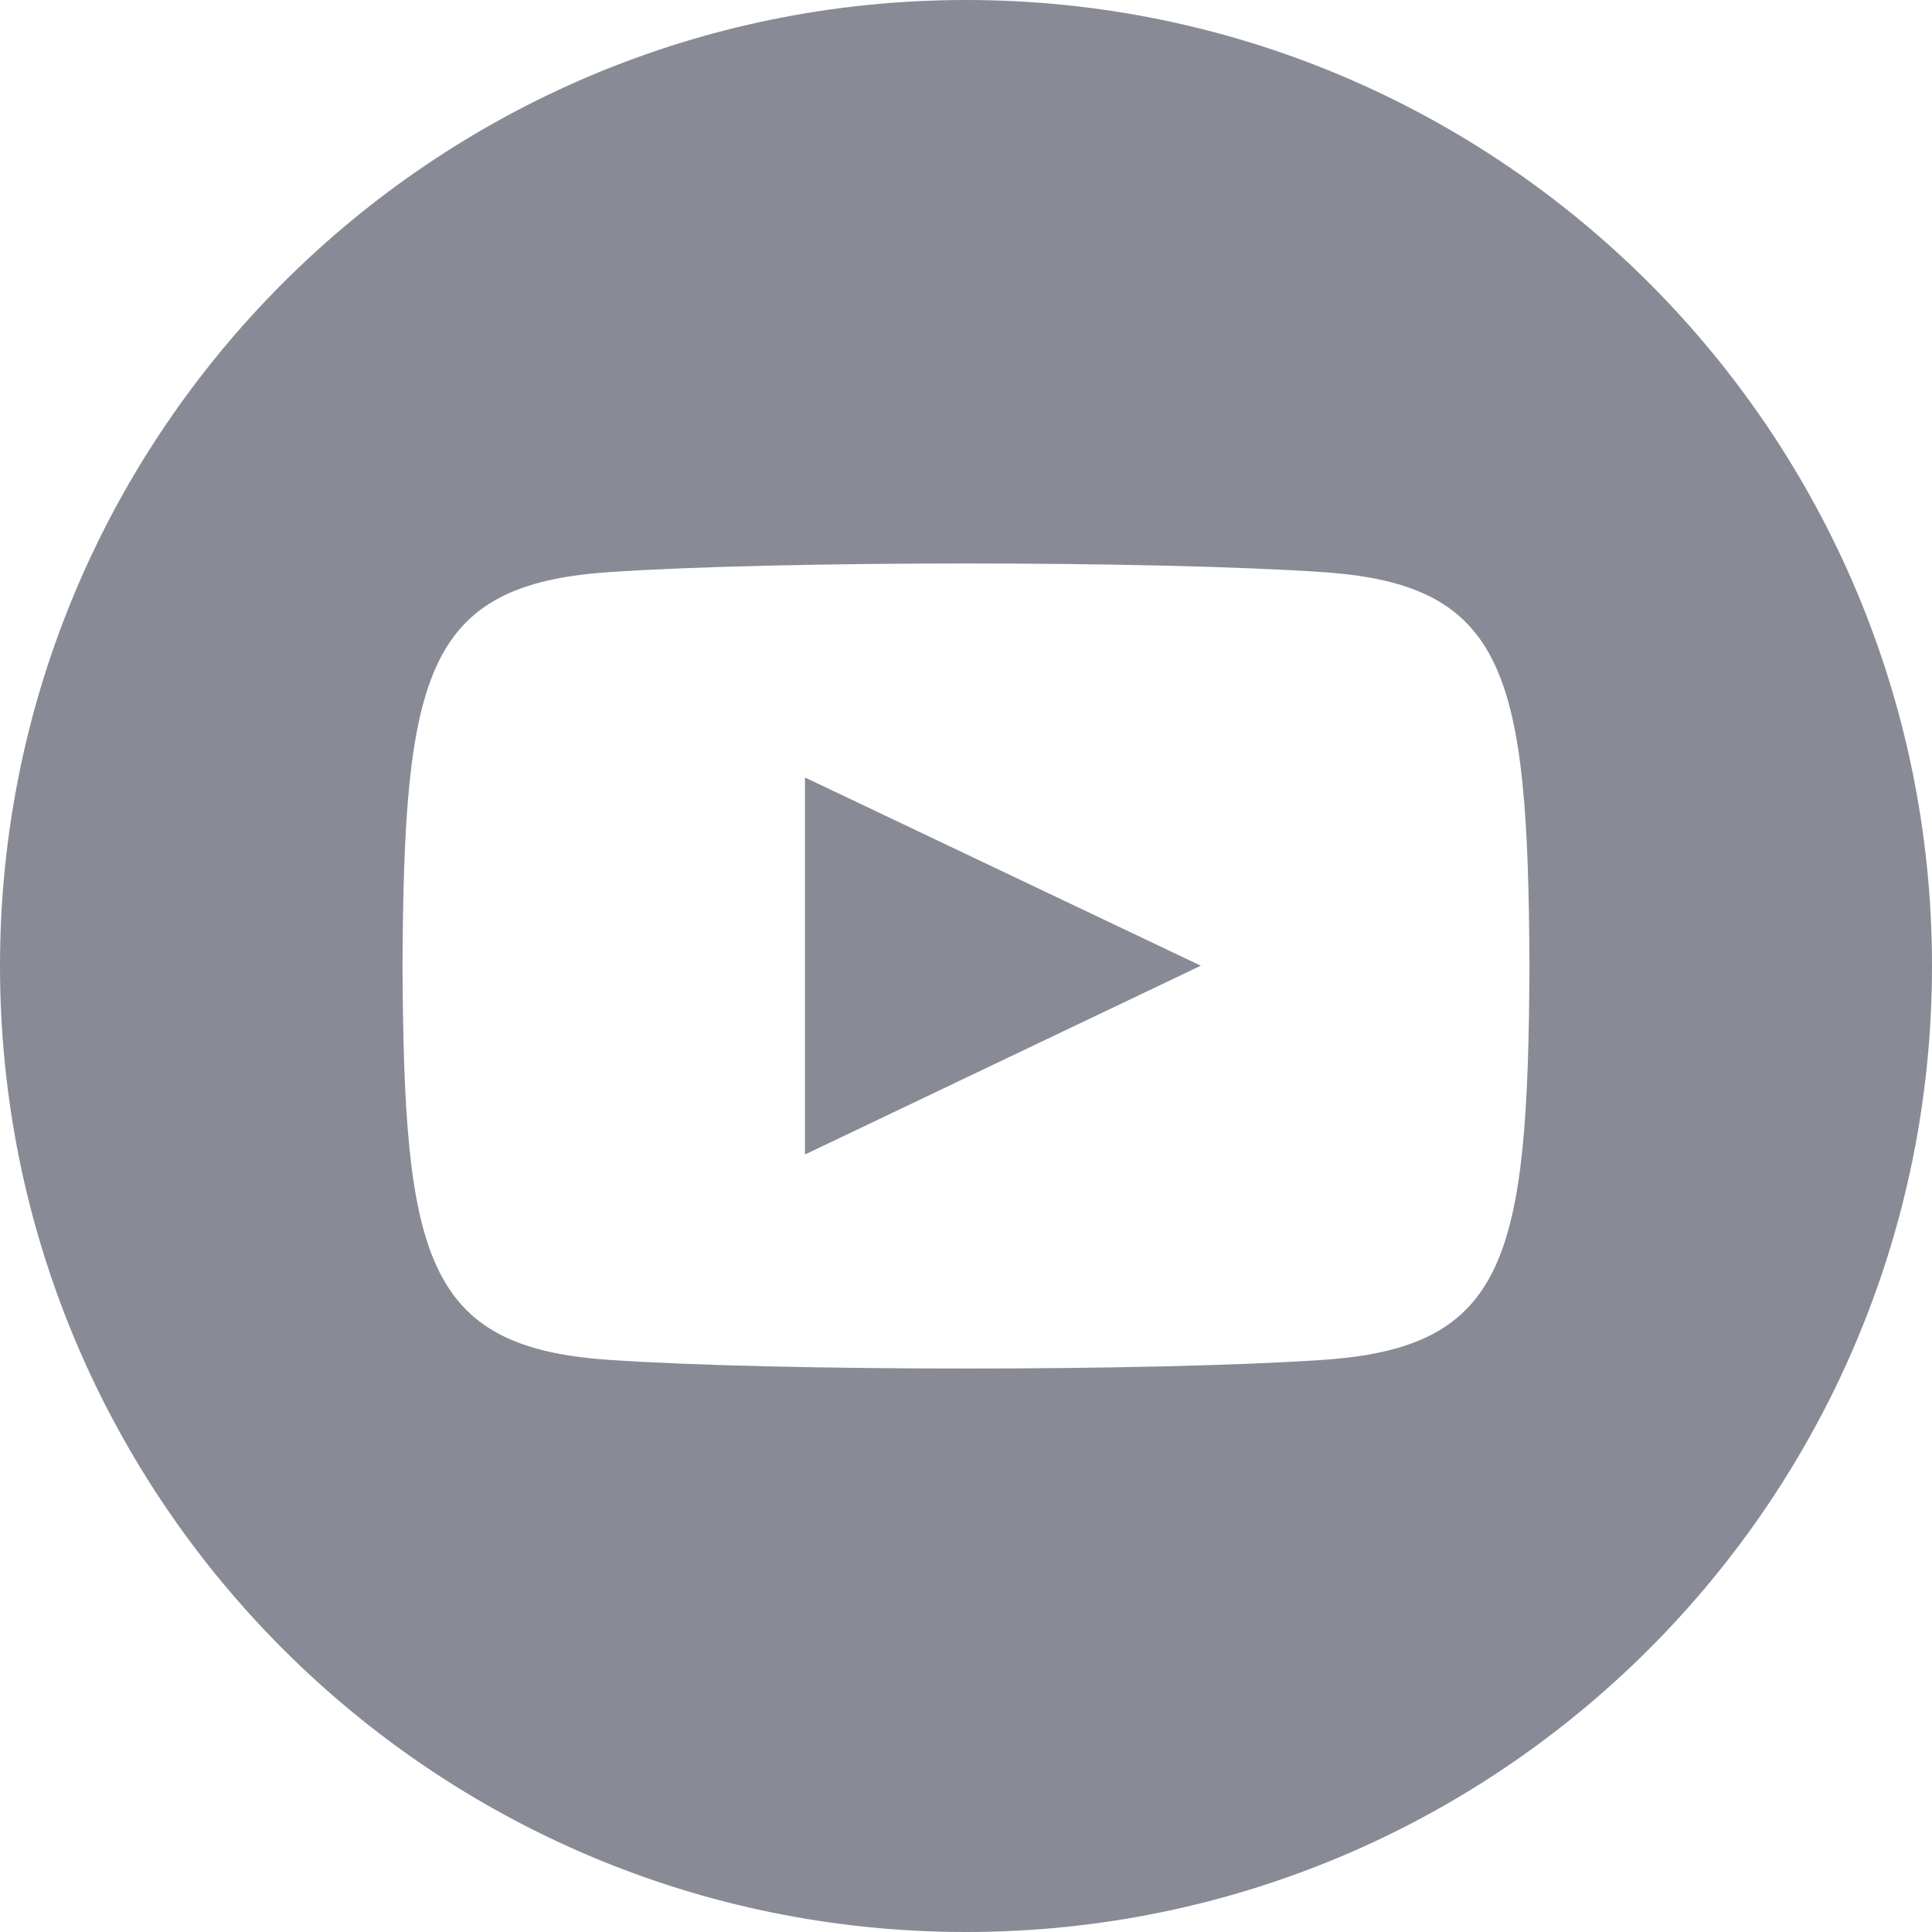 <svg xmlns="http://www.w3.org/2000/svg" width="26" height="26" viewBox="0 0 26 26">
  <path fill="#888B96" fill-rule="evenodd" d="M13,0 C5.821,0 0,5.821 0,13 C0,20.179 5.821,26 13,26 C20.179,26 26,20.179 26,13 C26,5.821 20.179,0 13,0 Z M17.811,18.3 C15.534,18.456 10.462,18.456 8.188,18.3 C5.722,18.131 5.435,16.924 5.417,13 C5.435,9.069 5.725,7.869 8.188,7.7 C10.462,7.544 15.535,7.544 17.811,7.7 C20.278,7.869 20.564,9.076 20.583,13 C20.564,16.931 20.275,18.131 17.811,18.3 Z M10.833,10.463 L16.16,12.996 L10.833,15.537 L10.833,10.463 Z"/>
</svg>
